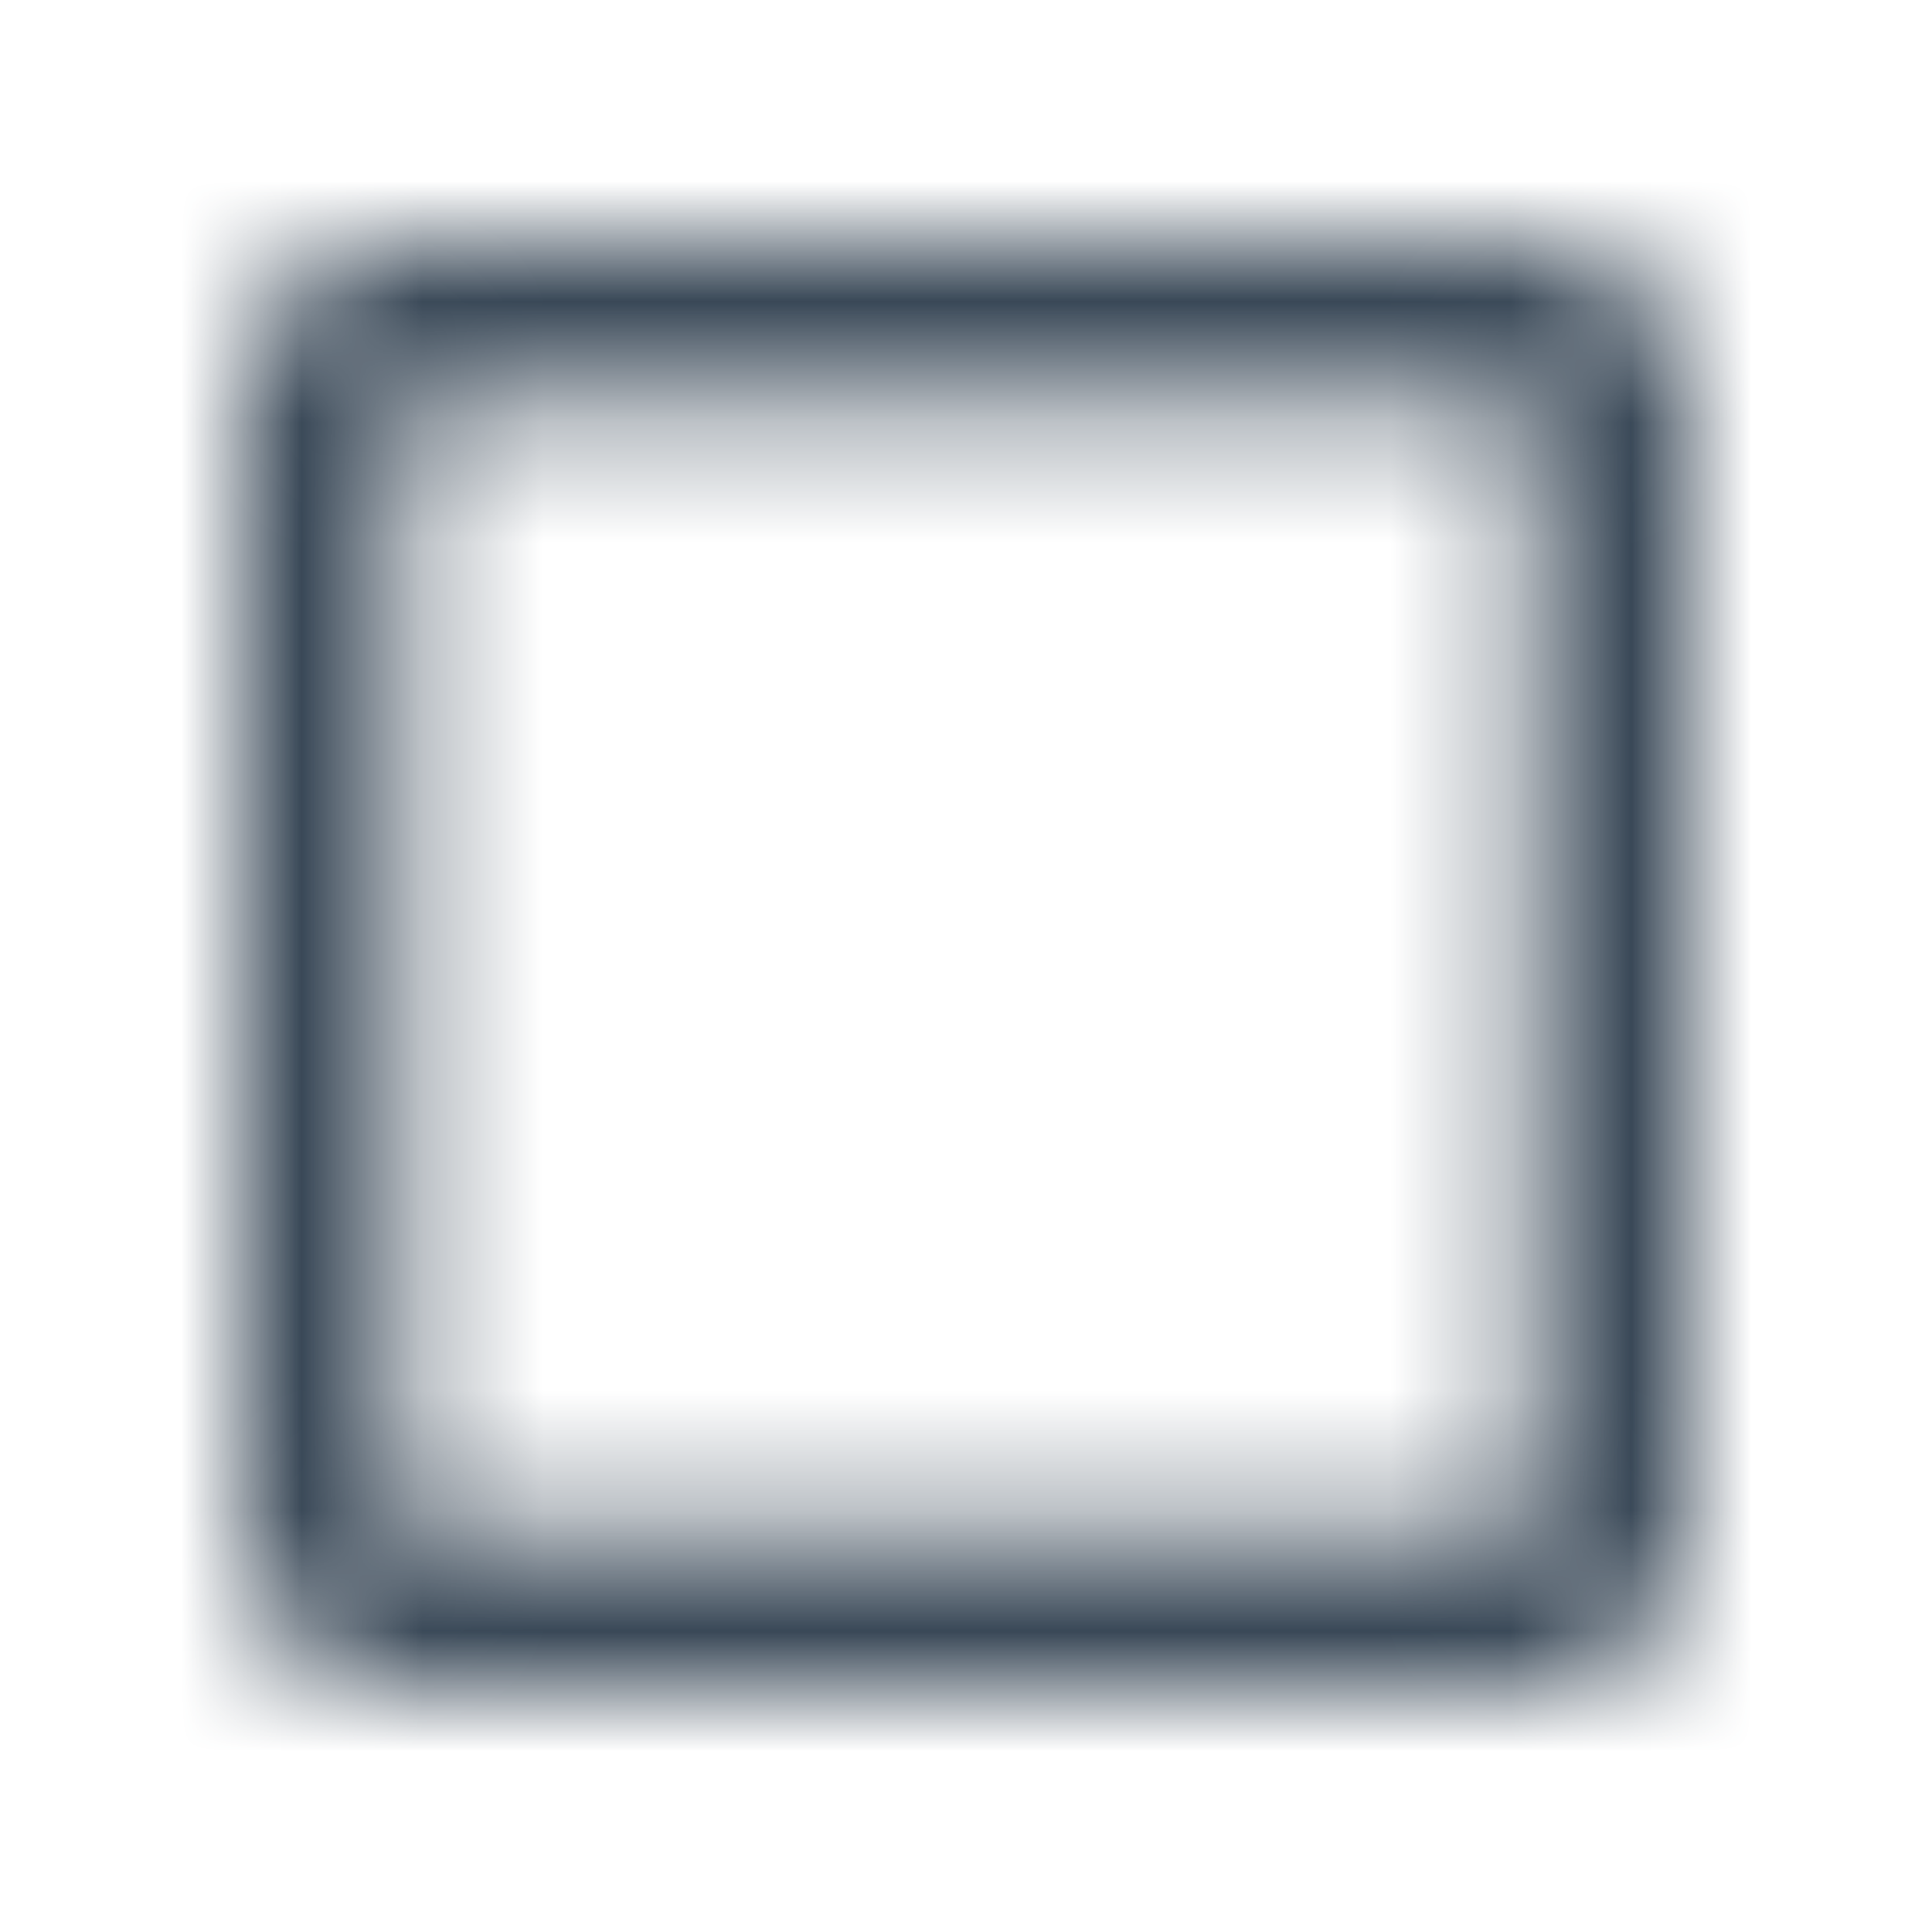 <svg width="16" height="16" viewBox="0 0 16 16" fill="none" xmlns="http://www.w3.org/2000/svg">
<g clip-path="url(#clip0_1_799)">
<mask id="mask0_1_799" style="mask-type:luminance" maskUnits="userSpaceOnUse" x="2" y="2" width="12" height="12">
<path fill-rule="evenodd" clip-rule="evenodd" d="M3.333 2H12.667C13.4 2 14 2.6 14 3.333V12.667C14 13.4 13.4 14 12.667 14H3.333C2.6 14 2 13.4 2 12.667V3.333C2 2.6 2.6 2 3.333 2ZM12.667 12.667V3.333H3.333V12.667H12.667Z" fill="white"/>
</mask>
<g mask="url(#mask0_1_799)">
<rect width="16" height="16" fill="#394857"/>
</g>
</g>
<defs>
<clipPath id="clip0_1_799">
<rect width="16" height="16" fill="white"/>
</clipPath>
</defs>
</svg>
